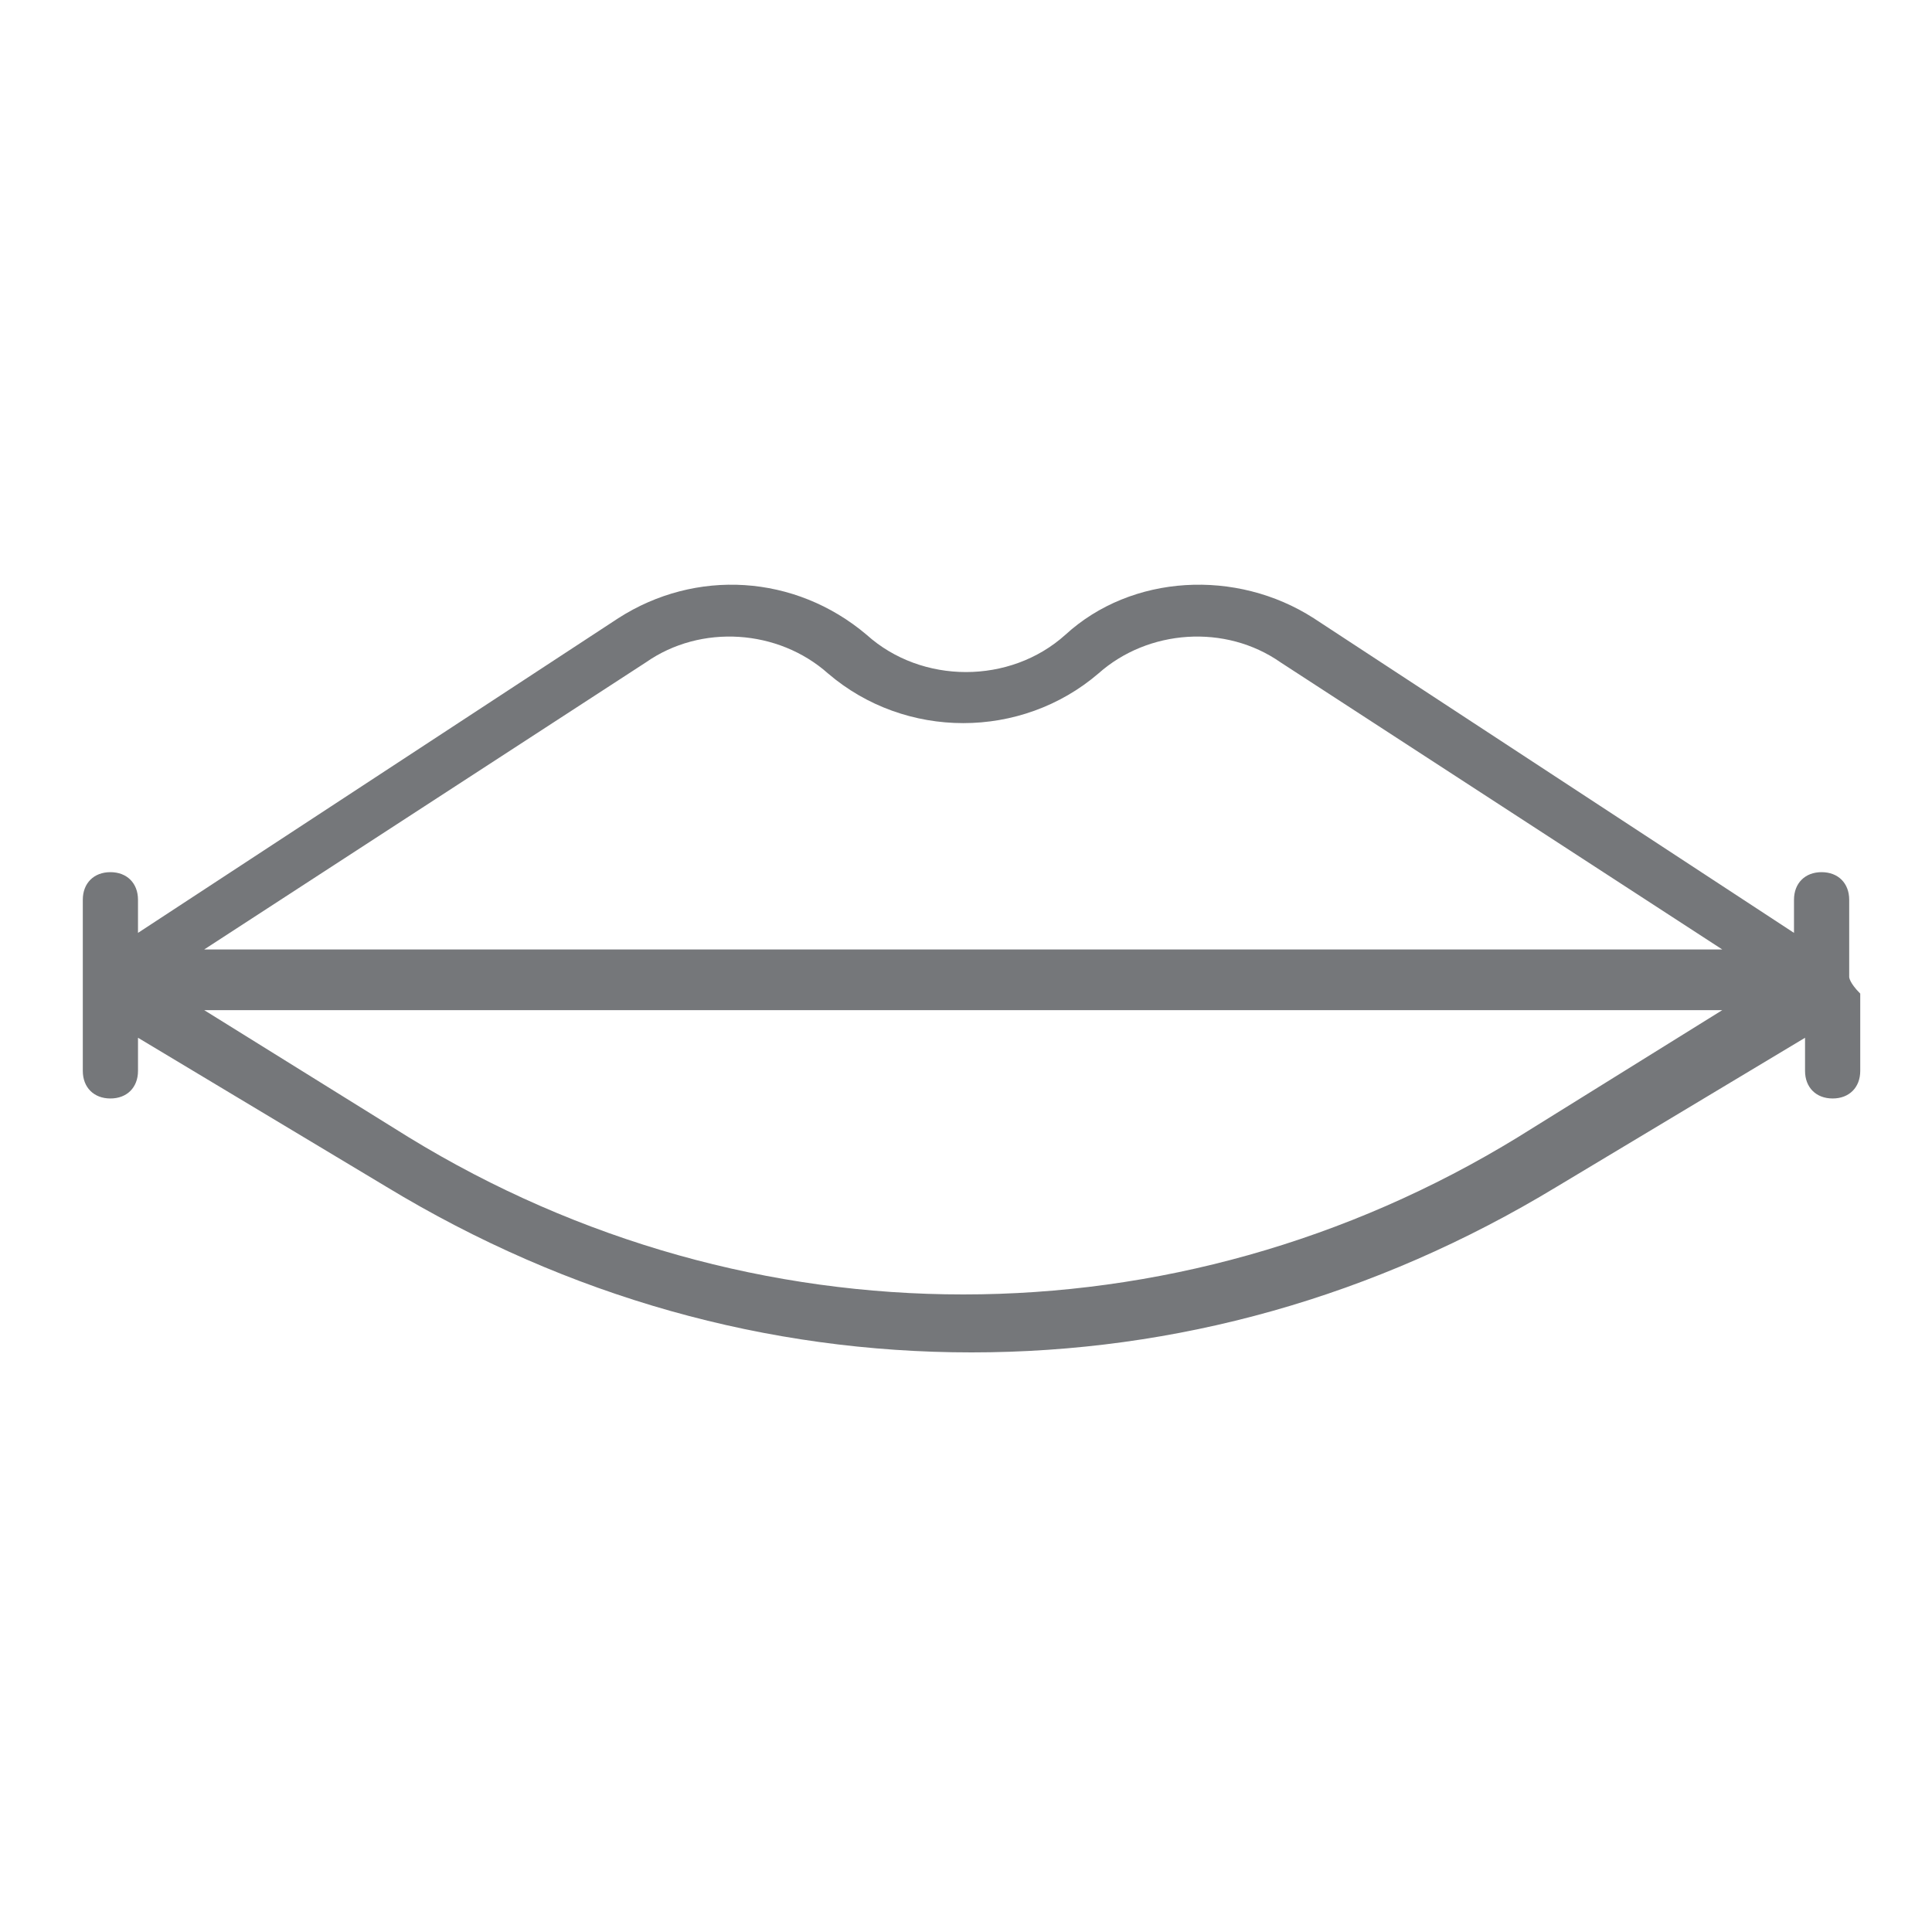<?xml version="1.0" encoding="utf-8"?>
<!-- Generator: Adobe Illustrator 26.0.3, SVG Export Plug-In . SVG Version: 6.00 Build 0)  -->
<svg version="1.1" id="Layer_1" xmlns="http://www.w3.org/2000/svg" xmlns:xlink="http://www.w3.org/1999/xlink" x="0px" y="0px"
	 viewBox="0 0 35 35" style="enable-background:new 0 0 35 35;" xml:space="preserve">
<style type="text/css">
	.st0{fill:#75777A;}
</style>
<path class="st0" d="M33.5,17.7v-1.4c0-0.3-0.2-0.5-0.5-0.5s-0.5,0.2-0.5,0.5v0.6l-8.7-5.7c-1.4-0.9-3.3-0.8-4.5,0.3
	c-1,0.9-2.6,0.9-3.6,0c-1.3-1.1-3.1-1.2-4.5-0.3l-8.7,5.7v-0.6c0-0.3-0.2-0.5-0.5-0.5S1.5,16,1.5,16.3v1.4c0,0.1,0,0.2,0,0.3v1.4
	c0,0.3,0.2,0.5,0.5,0.5s0.5-0.2,0.5-0.5v-0.6L7,21.5c3.3,2,6.9,3,10.6,3s7.3-1,10.6-3l4.5-2.7v0.6c0,0.3,0.2,0.5,0.5,0.5
	s0.5-0.2,0.5-0.5V18C33.5,17.8,33.5,17.7,33.5,17.7L33.5,17.7z M11.7,12c1-0.7,2.4-0.6,3.3,0.2c1.4,1.2,3.5,1.2,4.9,0
	c0.9-0.8,2.3-0.9,3.3-0.2l8,5.2H3.7L11.7,12z M27.5,20.6c-6.2,3.8-13.9,3.8-20.1,0l-3.7-2.3h27.5L27.5,20.6z"/>
</svg>
